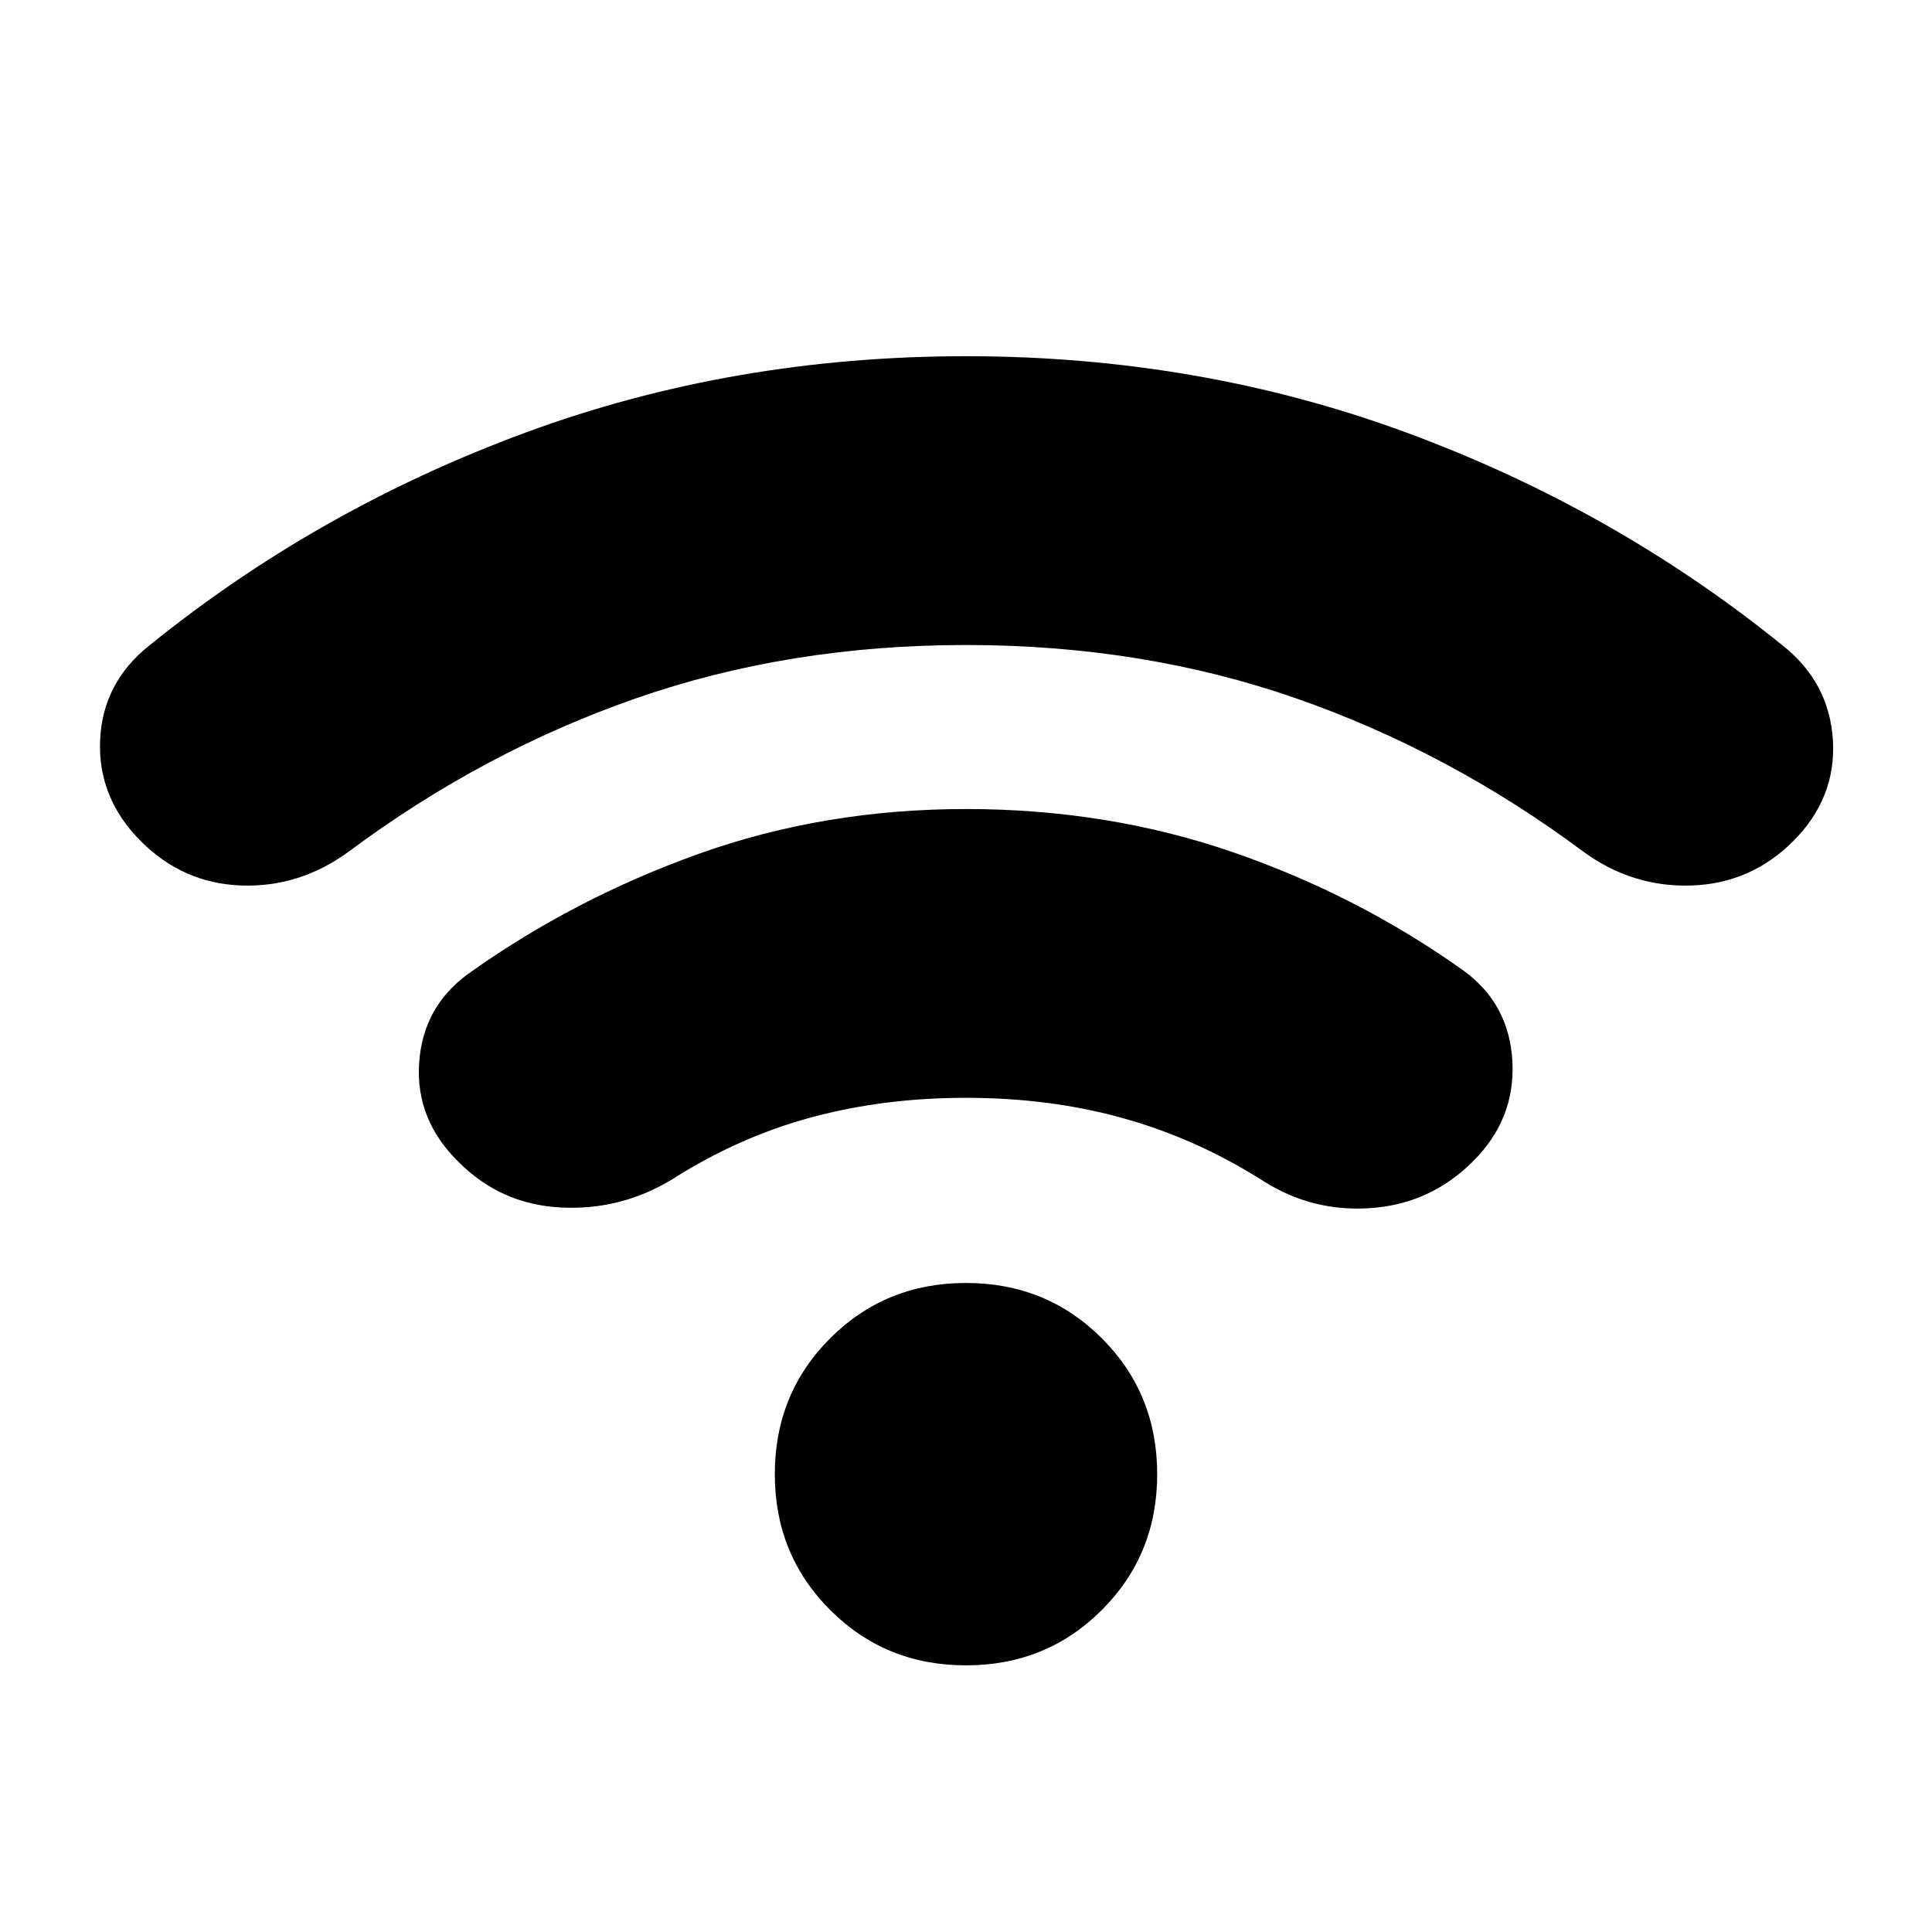 <svg xmlns="http://www.w3.org/2000/svg" height="24" viewBox="0 -960 960 960" width="24"><path d="M480-132.5q-40 0-67.5-27.5T385-227.5q0-40 27.5-67.5t67.5-27.5q40 0 67.5 27.5t27.5 67.5q0 40-27.5 67.5T480-132.5Zm0-425.5q70.5 0 132.75 21.5t114.75 59q22.5 16.5 24 45T732-383q-21 21-50.25 23.25T628-373q-33-21-69.5-31.25T480-414.5q-41 0-77 9.75T334-374q-25.5 15.5-55.25 14T228-382.5q-21.5-21-19.75-49T232.5-476q52.5-37.5 114.75-59.75T480-558Zm0-225q116 0 219 38t186.5 105.5q23.5 18.5 25.25 47.25T891-542q-21 21-50.5 22t-54-17Q720-586.5 644-613t-164-26.5q-88 0-164 26.5t-142.5 76Q149-519 120-520t-50-22q-21.5-21.5-20.25-50.25T74.5-639.5Q158-707 261-745t219-38Z"/></svg>